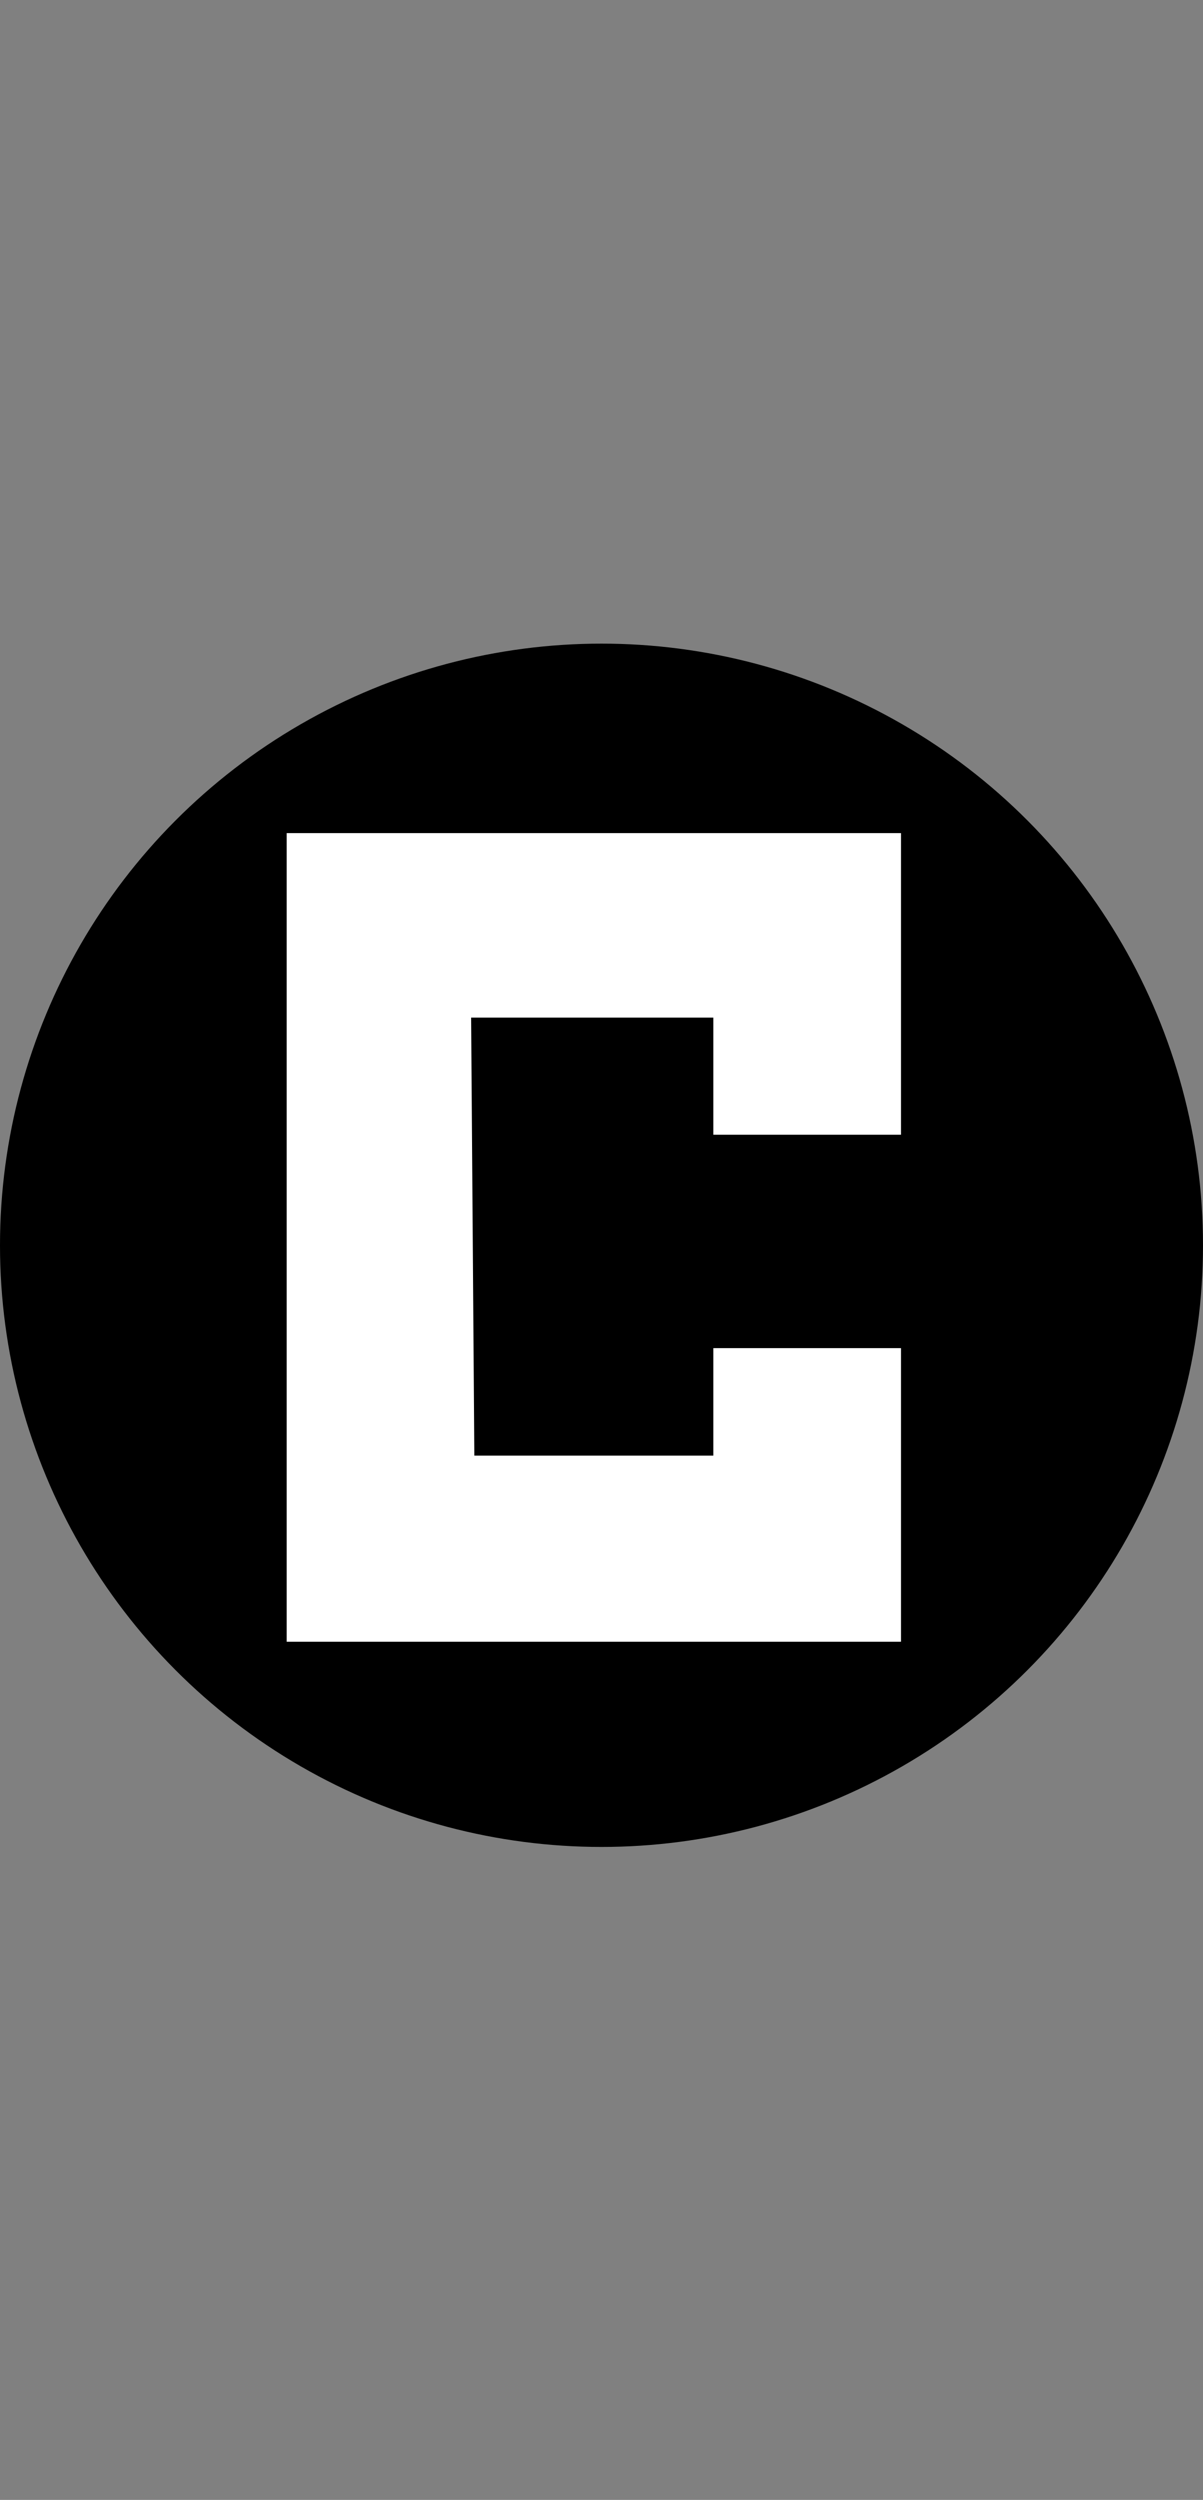<svg width="129" height="268" viewBox="0 0 129 268" fill="none" xmlns="http://www.w3.org/2000/svg">
<rect x="0" y="0" width="129" height="268" fill="#808080" stroke="none"/>
<circle cx="64.5" cy="133.5" r="64.5" fill="black"/>
<path d="M30.74 89.312H96.616V121.648H76.492V109.092H50.52L50.864 156.048H76.492V144.524H96.616V176H30.74V89.312Z" fill="white"/>
</svg>
